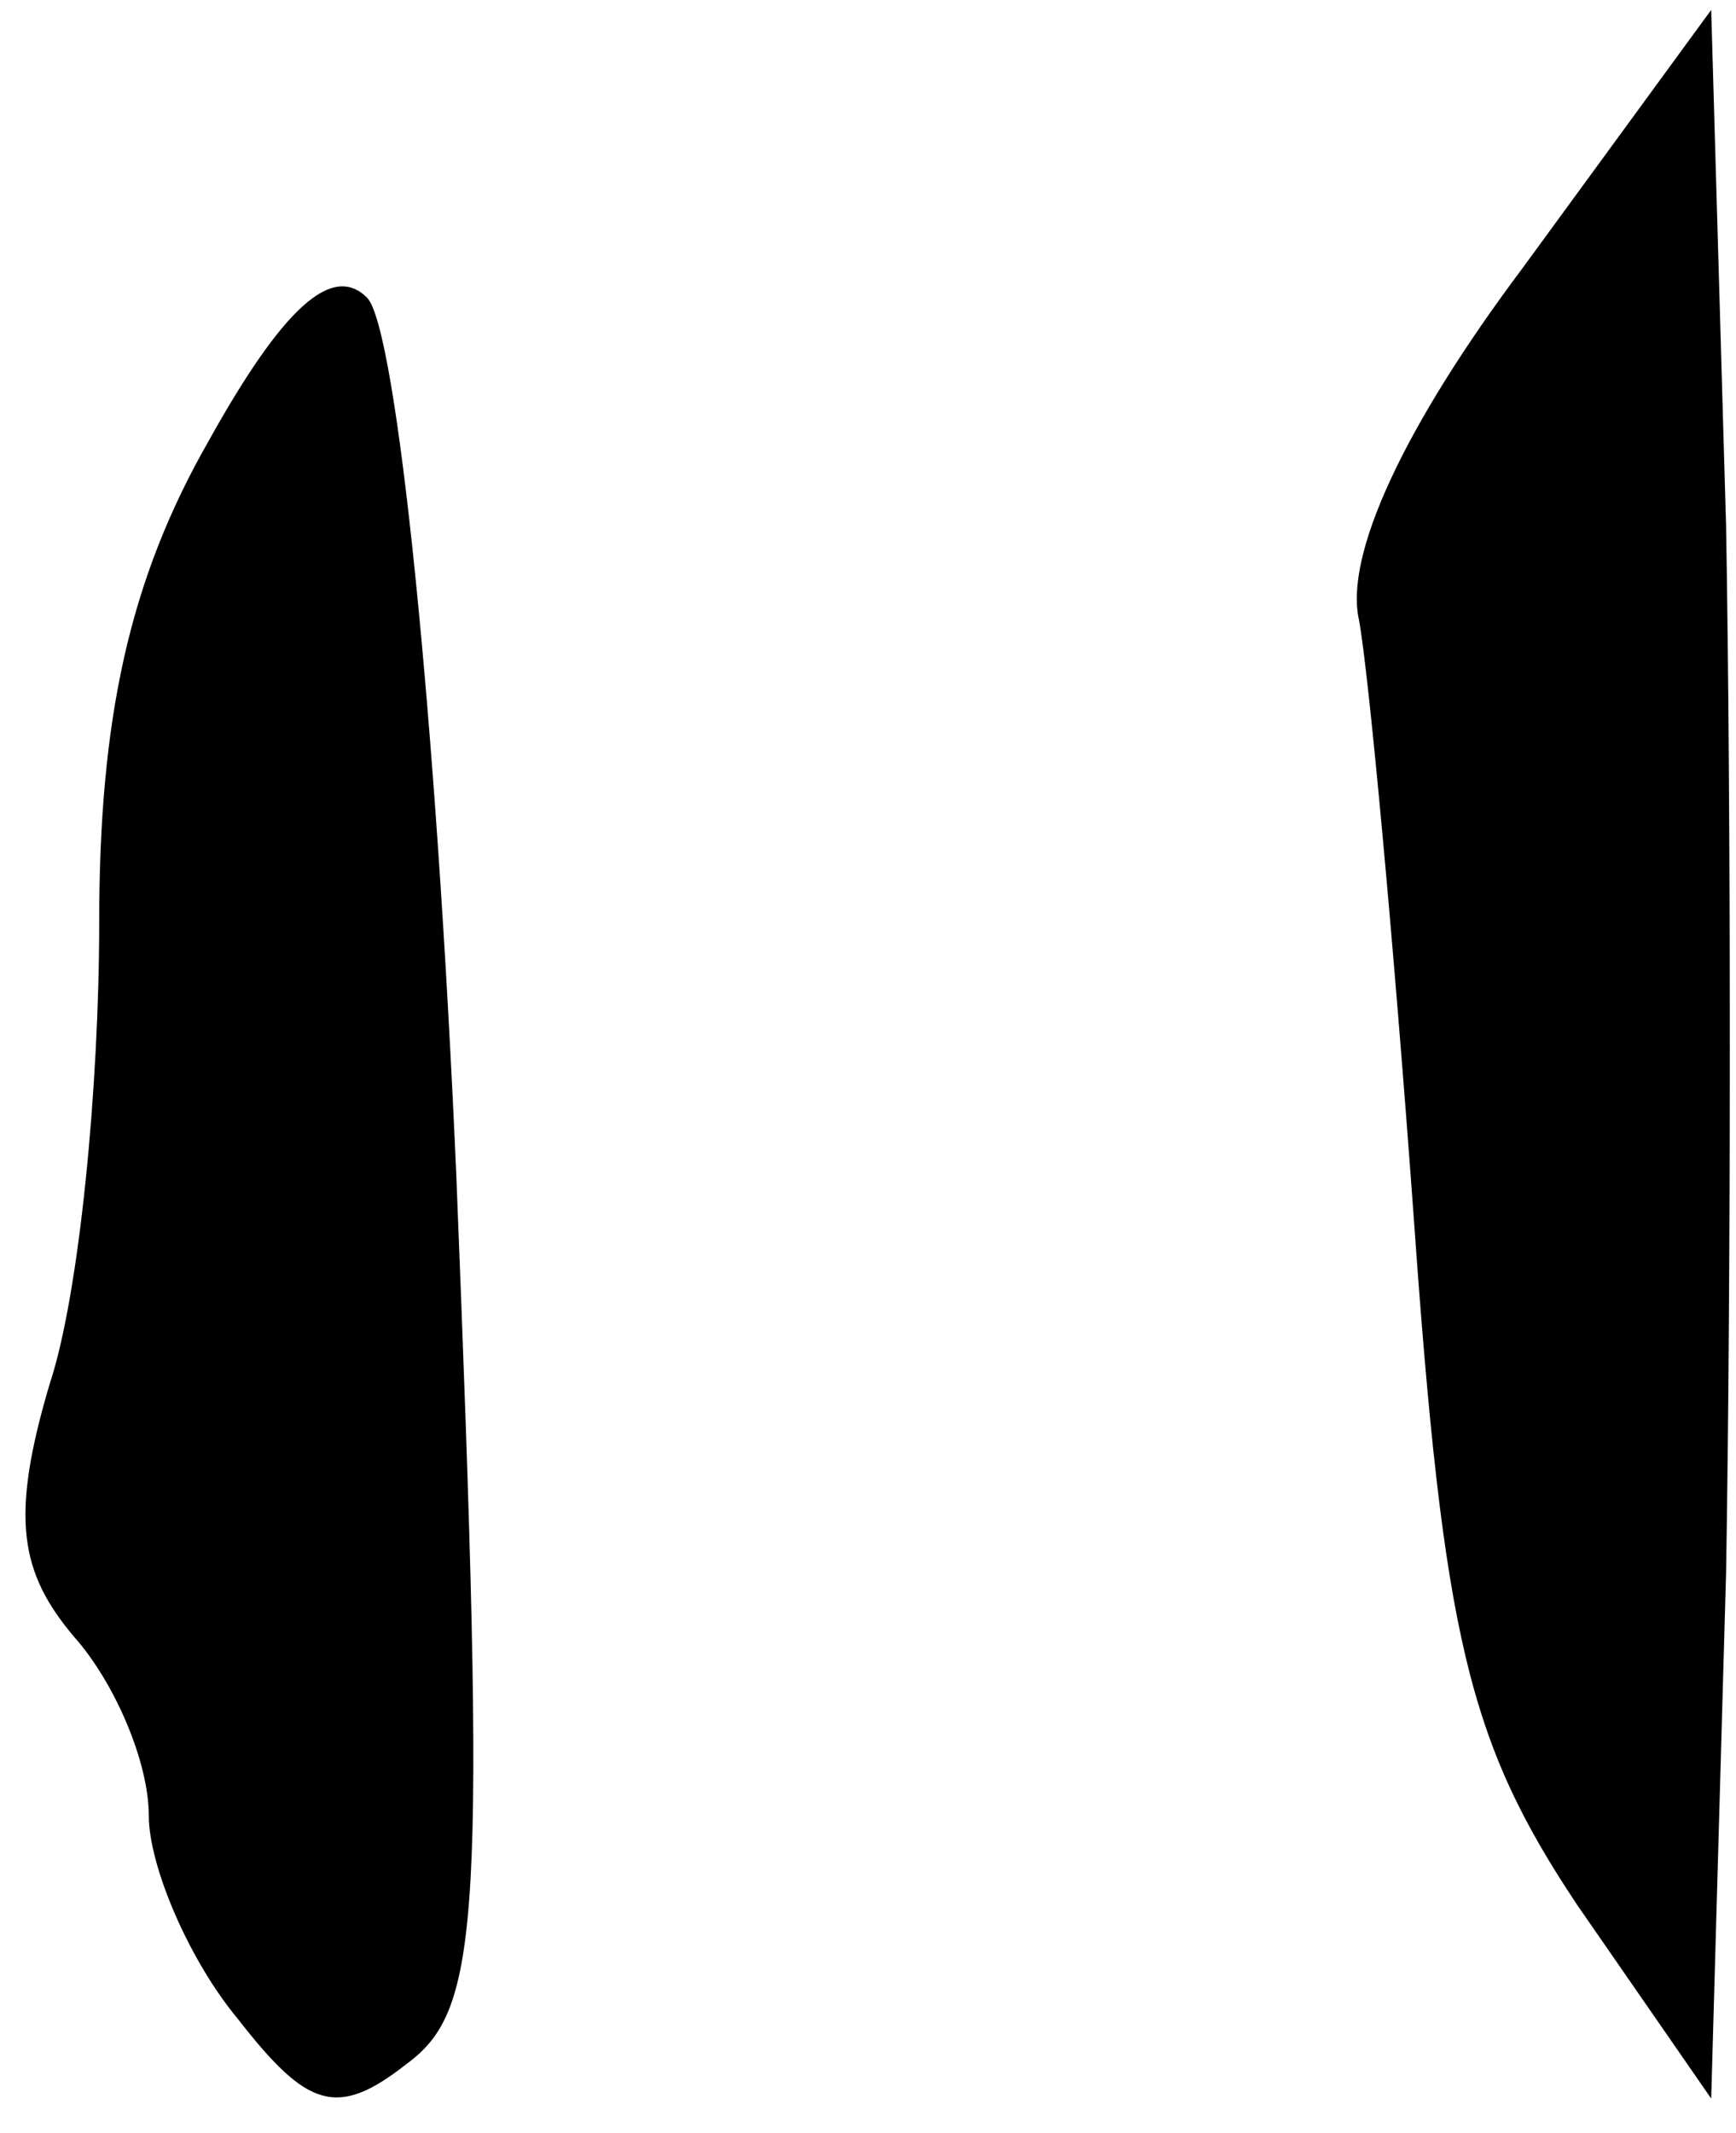 <?xml version="1.0" standalone="no"?>
<!DOCTYPE svg PUBLIC "-//W3C//DTD SVG 20010904//EN"
 "http://www.w3.org/TR/2001/REC-SVG-20010904/DTD/svg10.dtd">
<svg version="1.0" xmlns="http://www.w3.org/2000/svg"
 width="35pt" height="43pt" viewBox="0 0 35 43"
 preserveAspectRatio="xMidYMid meet">
<g transform="translate(0,43) scale(0.1,-0.1)"
fill="#000000" stroke="none">
<path fill="#000000" stroke="none" d="M307 376 c-24 -32 -36 -58 -33 -71 2
-11 7 -65 11 -120 6 -85 11 -106 33 -139 l27 -39 3 106 c1 59 1 154 0 211 l-3
104 -38 -52z"/>
<path fill="#000000" stroke="none" d="M42 341 c-16 -28 -22 -56 -22 -97 0
-33 -4 -75 -10 -93 -8 -27 -6 -38 5 -51 8 -9 15 -25 15 -36 0 -10 8 -29 18
-41 14 -18 20 -20 34 -9 15 11 16 29 10 179 -4 92 -12 171 -18 177 -7 7 -17
-2 -32 -29z"/>
</g>
</svg>
